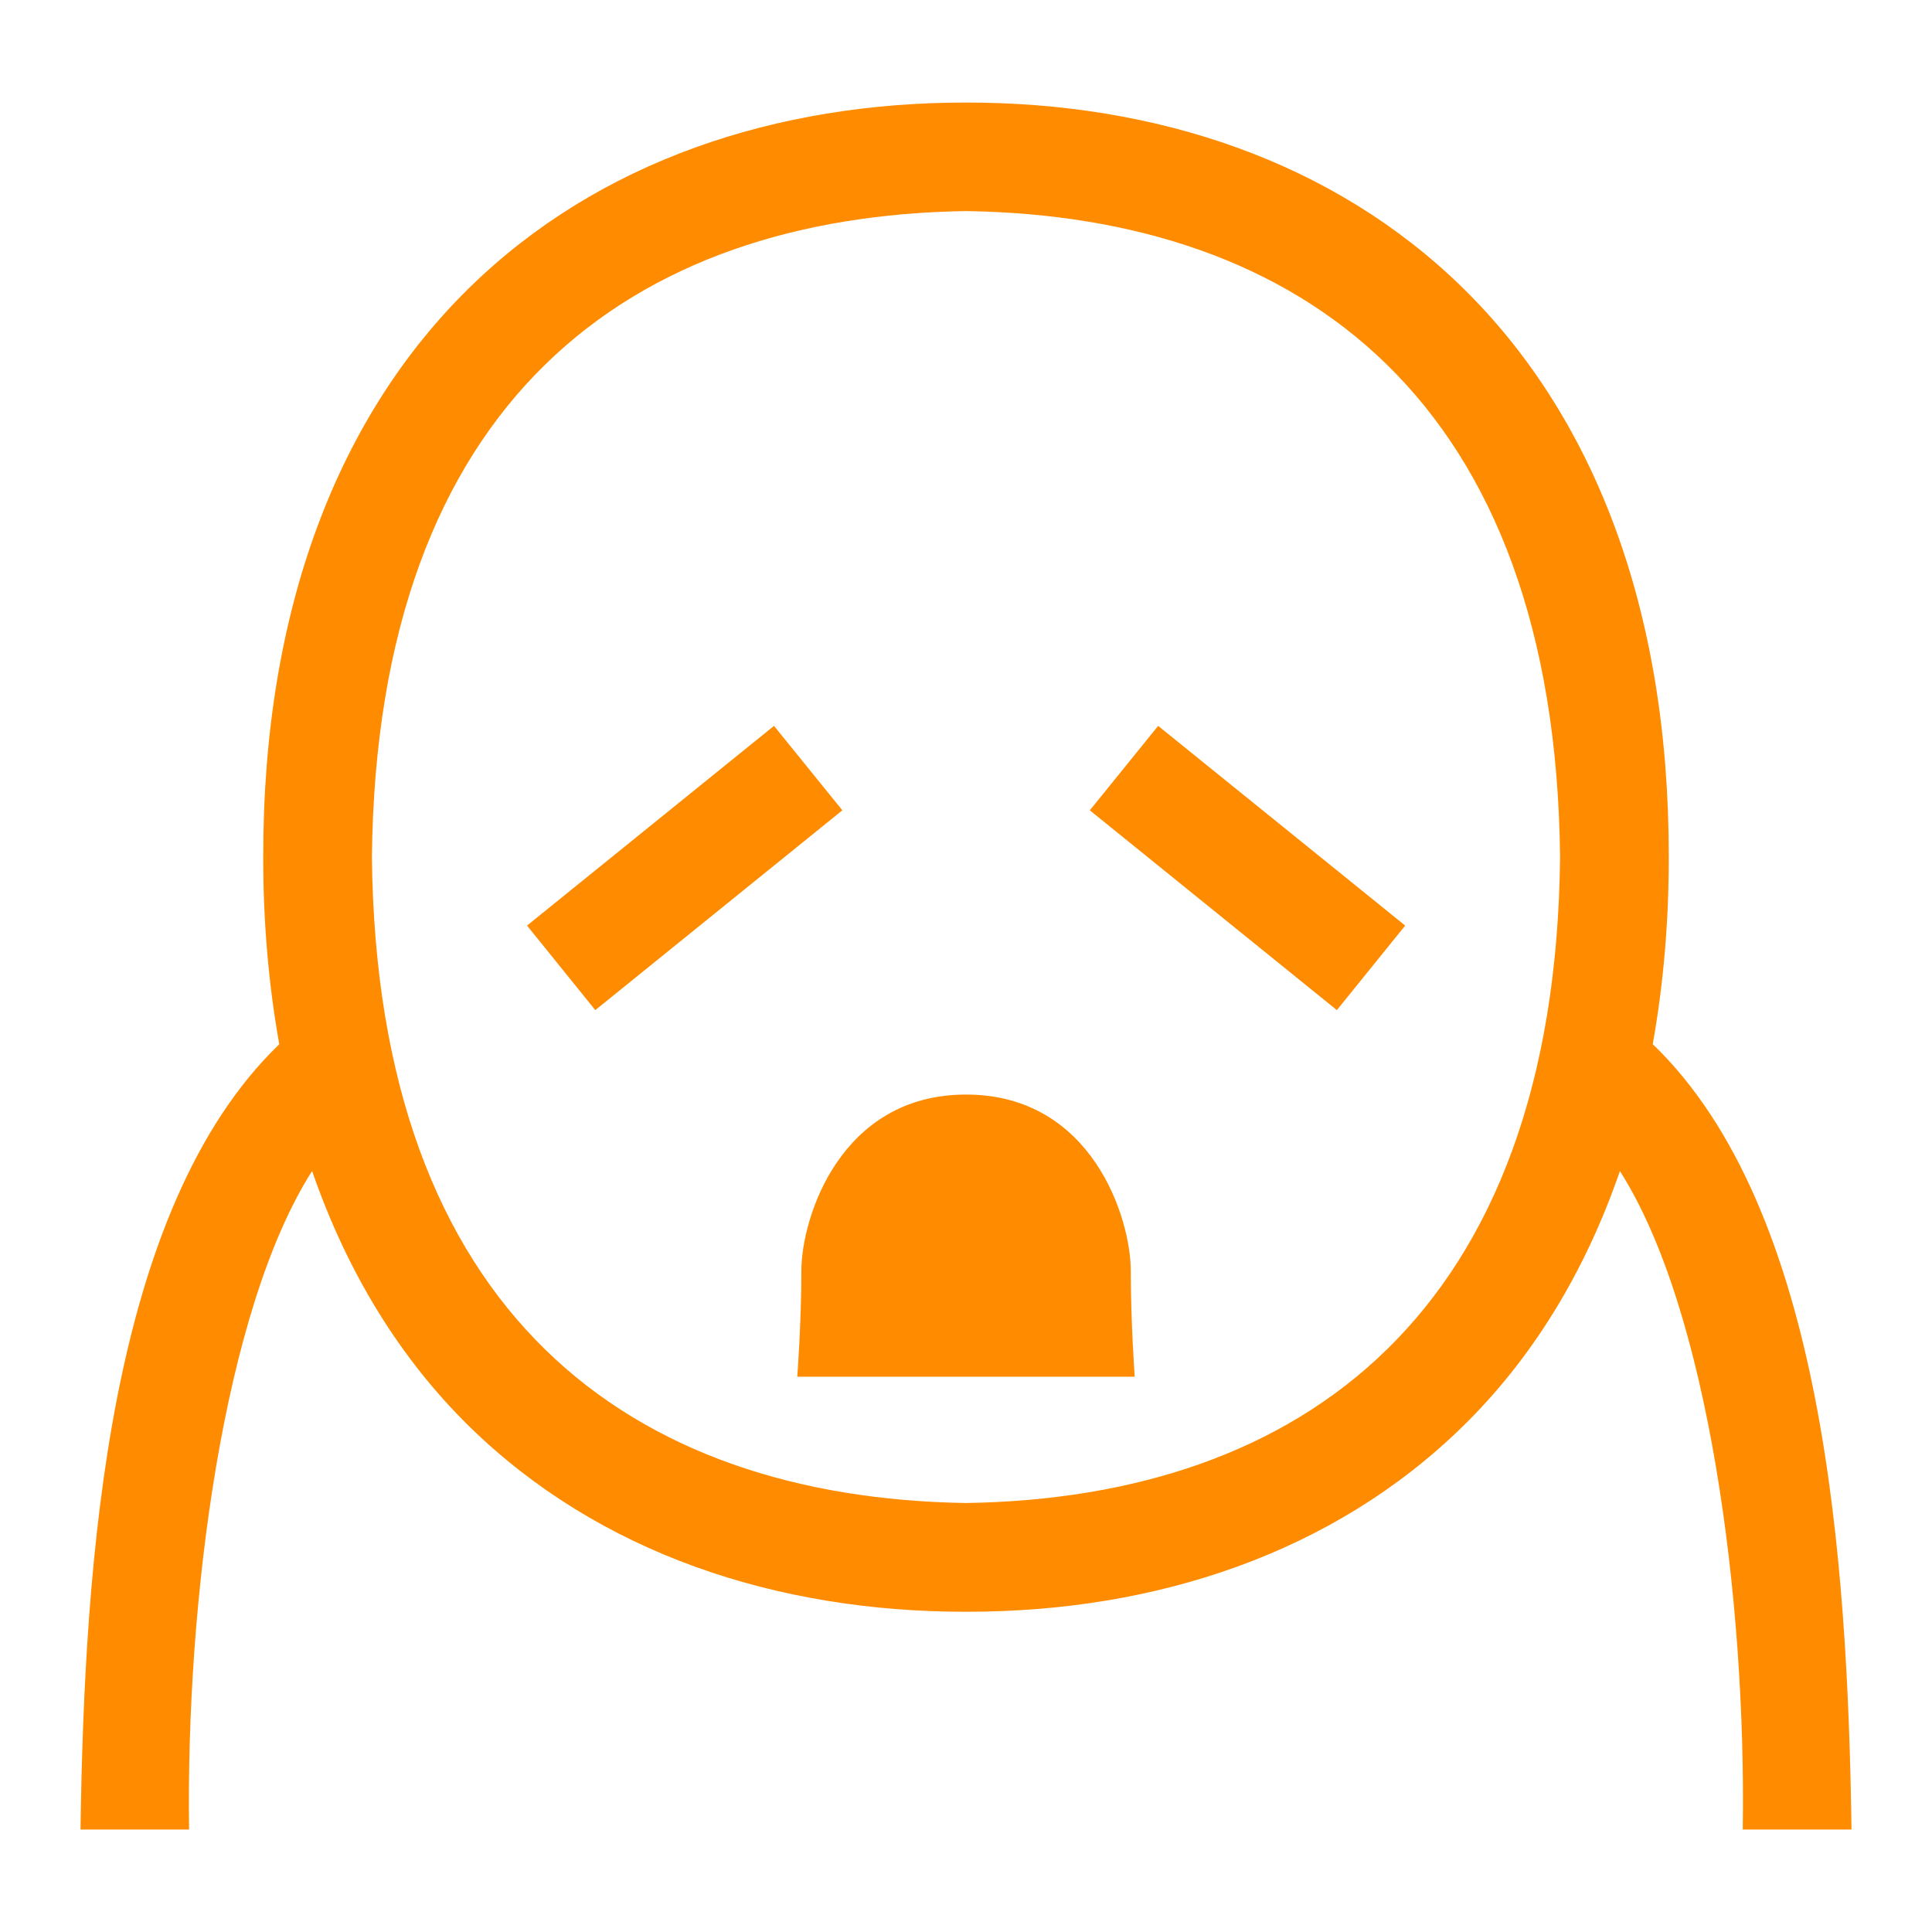 <svg viewBox="0 0 24 24" xmlns="http://www.w3.org/2000/svg">
  <path d="M20.531, 12.971c0.129, -0.724 0.2, -1.495 0.199, -2.323c0.004, -3.119 -0.952, -5.499 -2.561, -7.074c-1.608, -1.574 -3.812, -2.302 -6.168, -2.3c-2.358, -0.002 -4.563, 0.726 -6.17, 2.3c-1.608, 1.575 -2.565, 3.955 -2.561, 7.074c-0.001, 0.828 0.07, 1.6 0.199, 2.324c-2.124, 2.046 -2.42, 6.394 -2.469, 9.755l1.349, -0c-0.041, -2.837 0.425, -6.451 1.528, -8.18c0.441, 1.275 1.103, 2.34 1.954, 3.174c1.607, 1.573 3.812, 2.303 6.17, 2.301l0.01, -0c2.354, -0 4.553, -0.73 6.158, -2.301c0.852, -0.832 1.514, -1.898 1.954, -3.173c1.103, 1.727 1.57, 5.341 1.526, 8.179l1.351, -0c-0.048, -3.362 -0.343, -7.71 -2.469, -9.756Zm-8.53, 5.7c-4.165, -0.065 -7.321, -2.349 -7.381, -8.023c0.06, -5.677 3.216, -7.962 7.381, -8.026c4.163, 0.064 7.319, 2.349 7.379, 8.026c-0.06, 5.674 -3.216, 7.958 -7.379, 8.023Zm0, -5.074c-1.567, -0 -2.046, 1.54 -2.046, 2.187c0, 0.647 -0.051, 1.318 -0.051, 1.318l4.192, -0c0, -0 -0.049, -0.671 -0.049, -1.318c0, -0.647 -0.479, -2.187 -2.046, -2.187Zm4.606, -1.049l-3.069, -2.482l0.849, -1.049l3.069, 2.481l-0.849, 1.05Zm-10.06, -1.05l3.068, -2.481l0.849, 1.049l-3.069, 2.482l-0.848, -1.05Z" style="fill: rgb(255, 140, 0);"/>
</svg>

